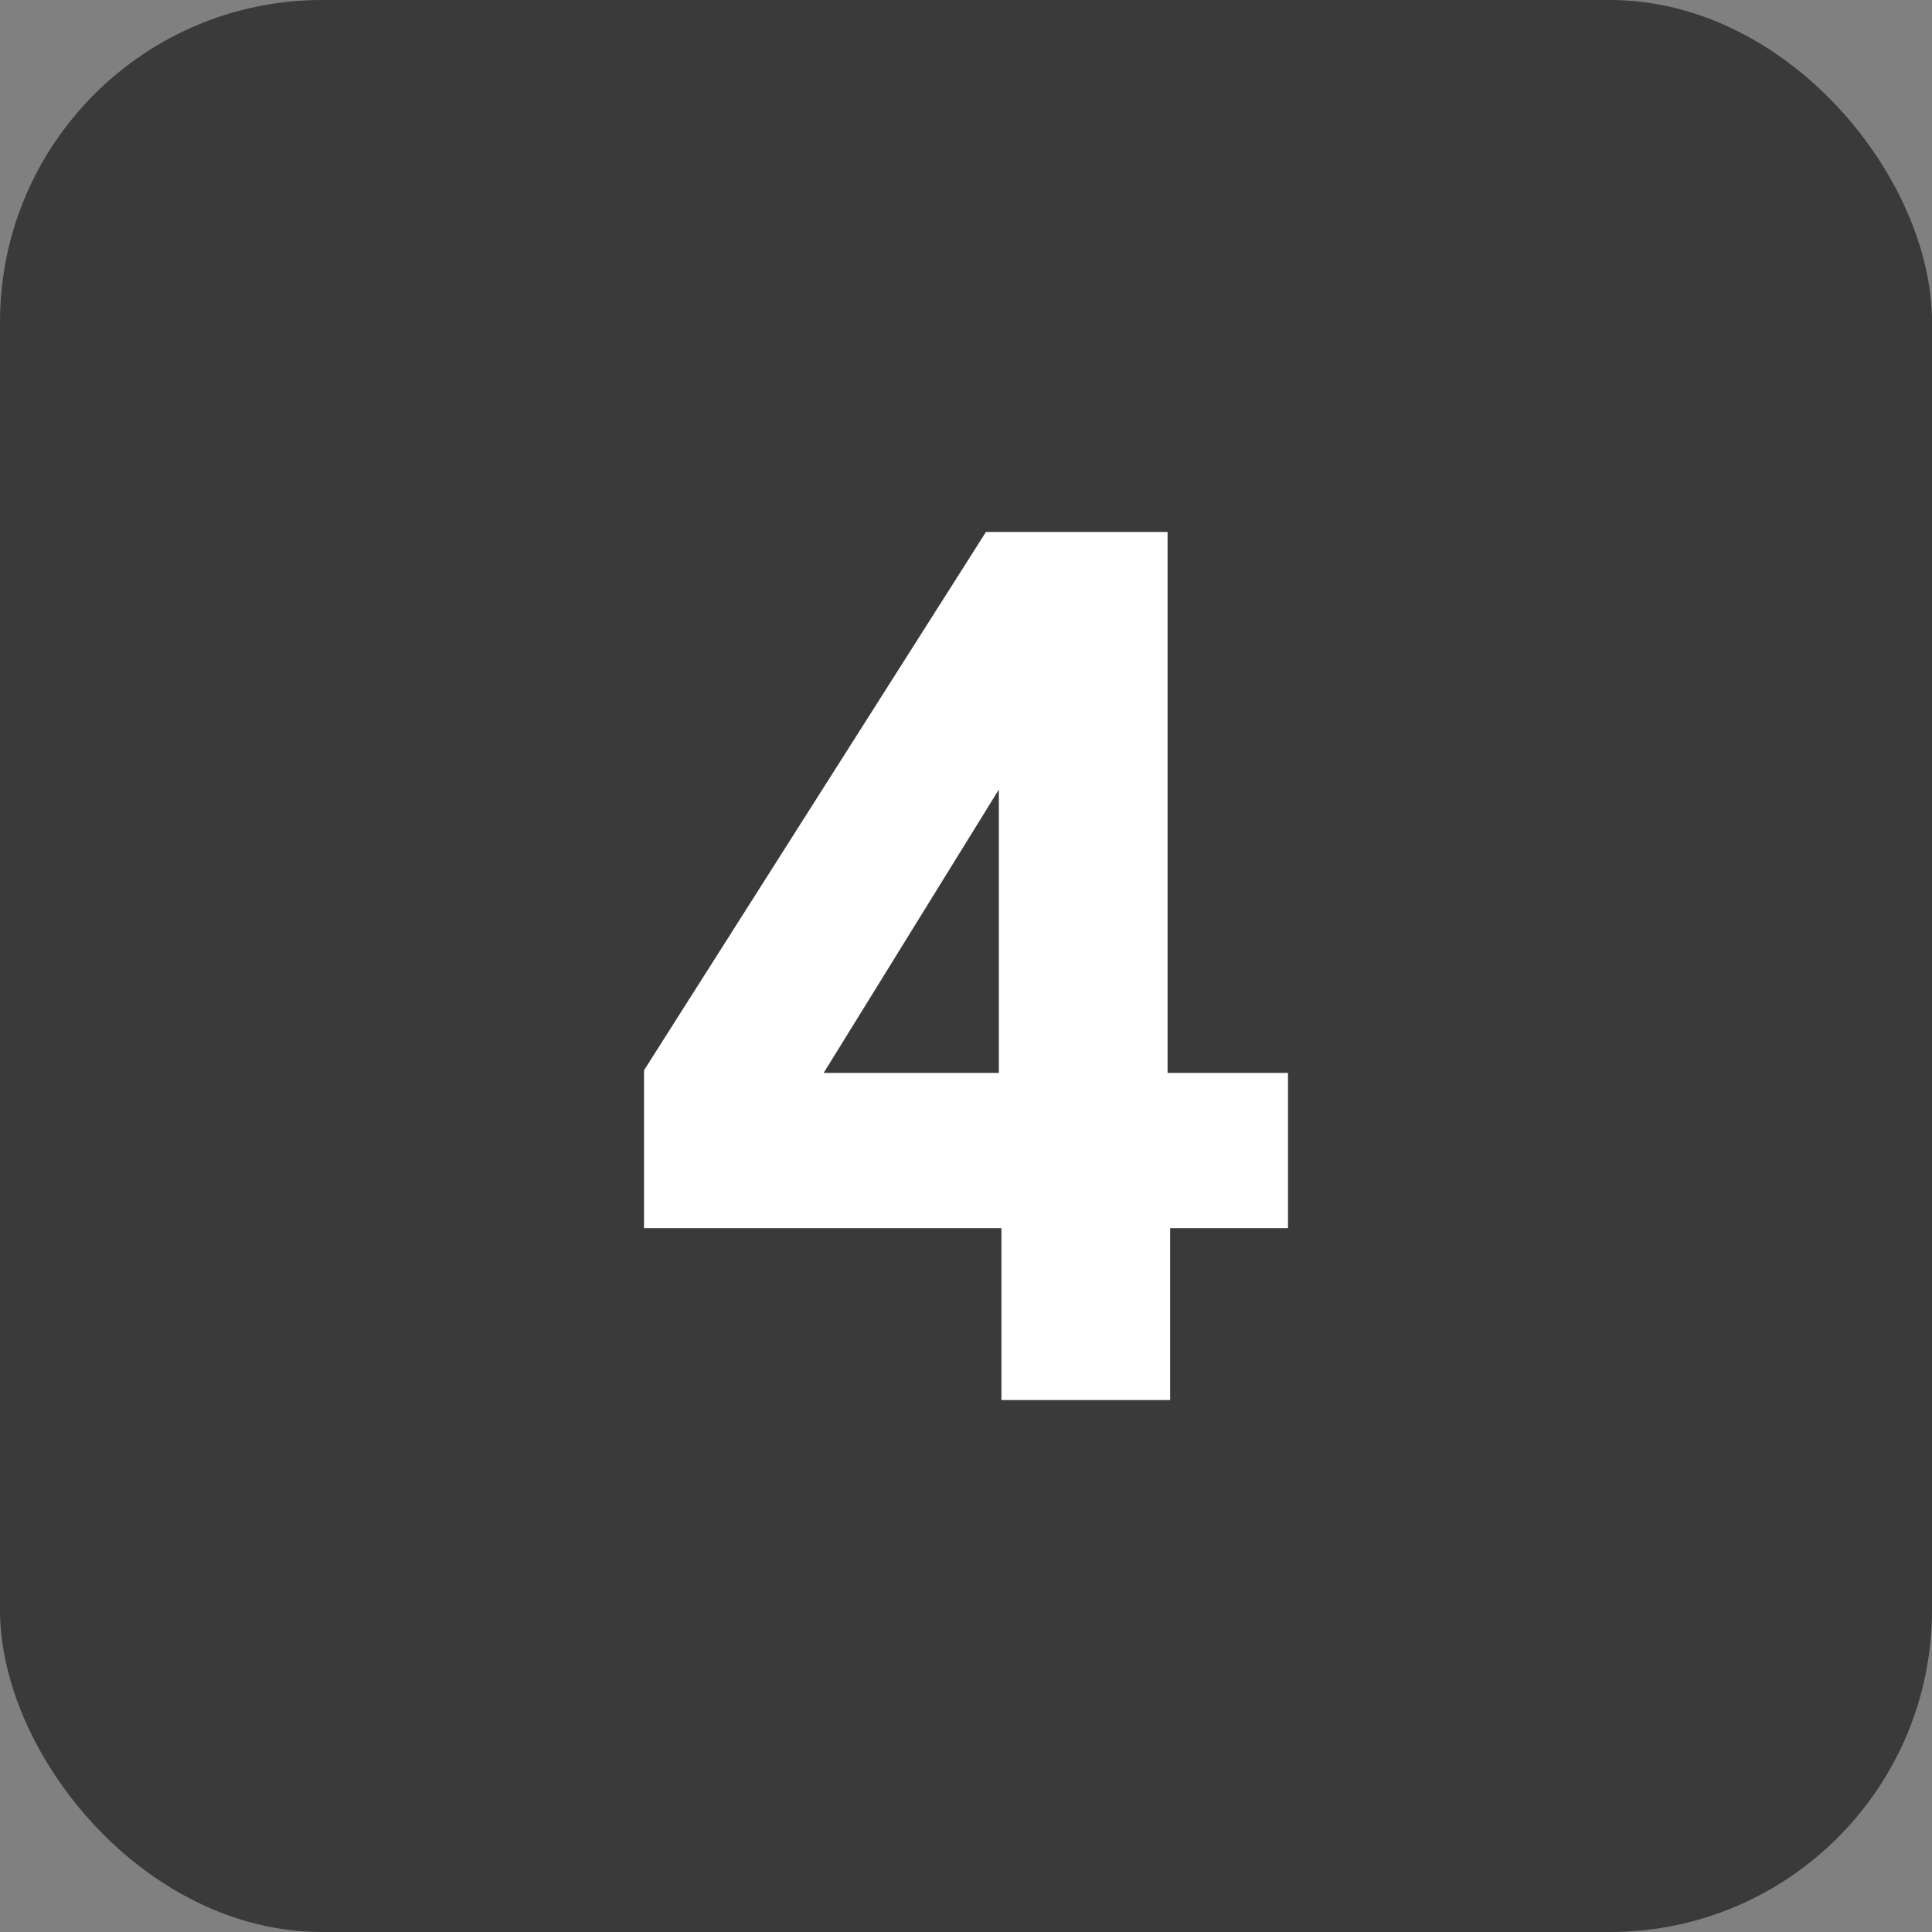 <svg xmlns="http://www.w3.org/2000/svg" viewBox="0 0 30 30"><rect x="0" y="0" width="30" height="30" fill="#808080" stroke="none"/><defs><style>.cls-1{fill:#3a3a3a;}.cls-2{fill:#fff;}</style></defs><rect class="cls-1" width="30" height="30" rx="5" ry="5"/><path class="cls-2" d="M18.13,8.26H15.31L10,16.62v2.45h5.55v2.67h2.62V19.07H20V16.66H18.13Zm-2.62,8.4H12.79l2.72-4.4Z"/></svg>